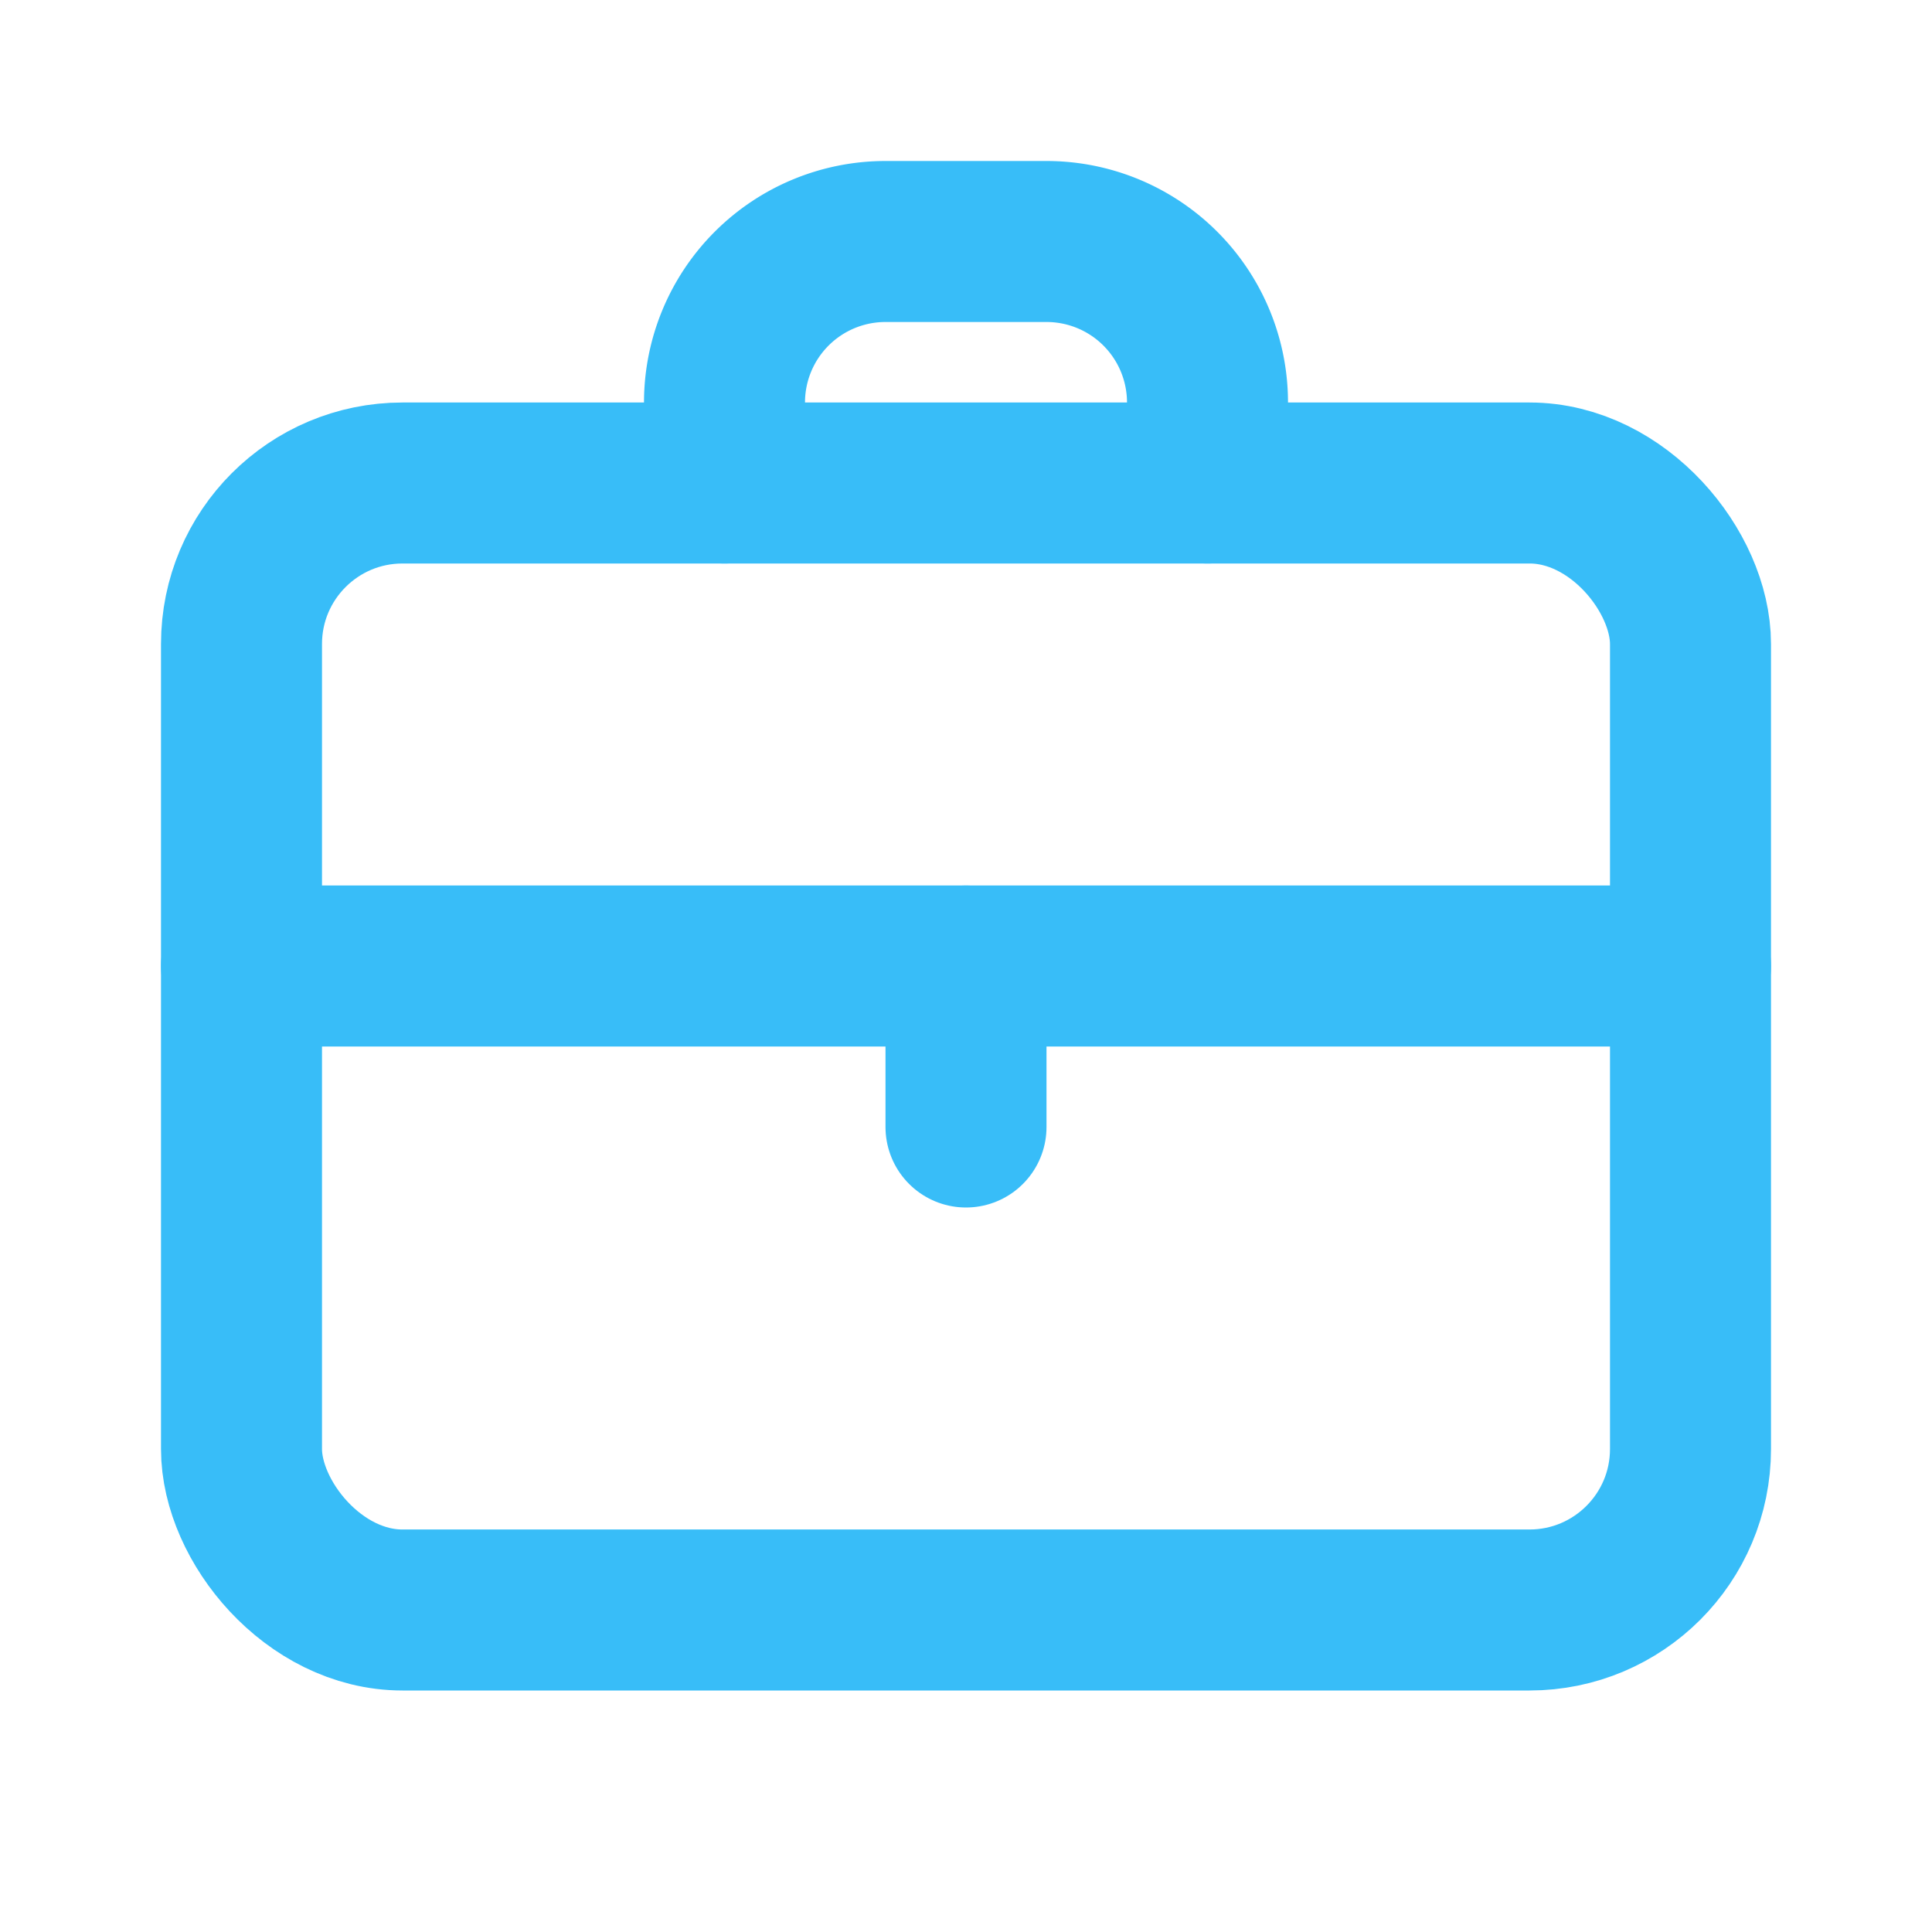 <?xml version="1.0" encoding="UTF-8"?>
<svg xmlns="http://www.w3.org/2000/svg" viewBox="0 0 24 24" width="24" height="24">
  <defs>
    <style>
      .stroke{fill:none;stroke:#38bdf8;stroke-width:2;stroke-linecap:round;stroke-linejoin:round}
    </style>
  </defs>
  <path class="stroke" d="M9 6V5a2 2 0 0 1 2-2h2a2 2 0 0 1 2 2v1"/>
  <rect class="stroke" x="3" y="6" width="18" height="14" rx="2"/>
  <path class="stroke" d="M3 12h18"/>
  <path class="stroke" d="M12 12v2"/>
</svg>
